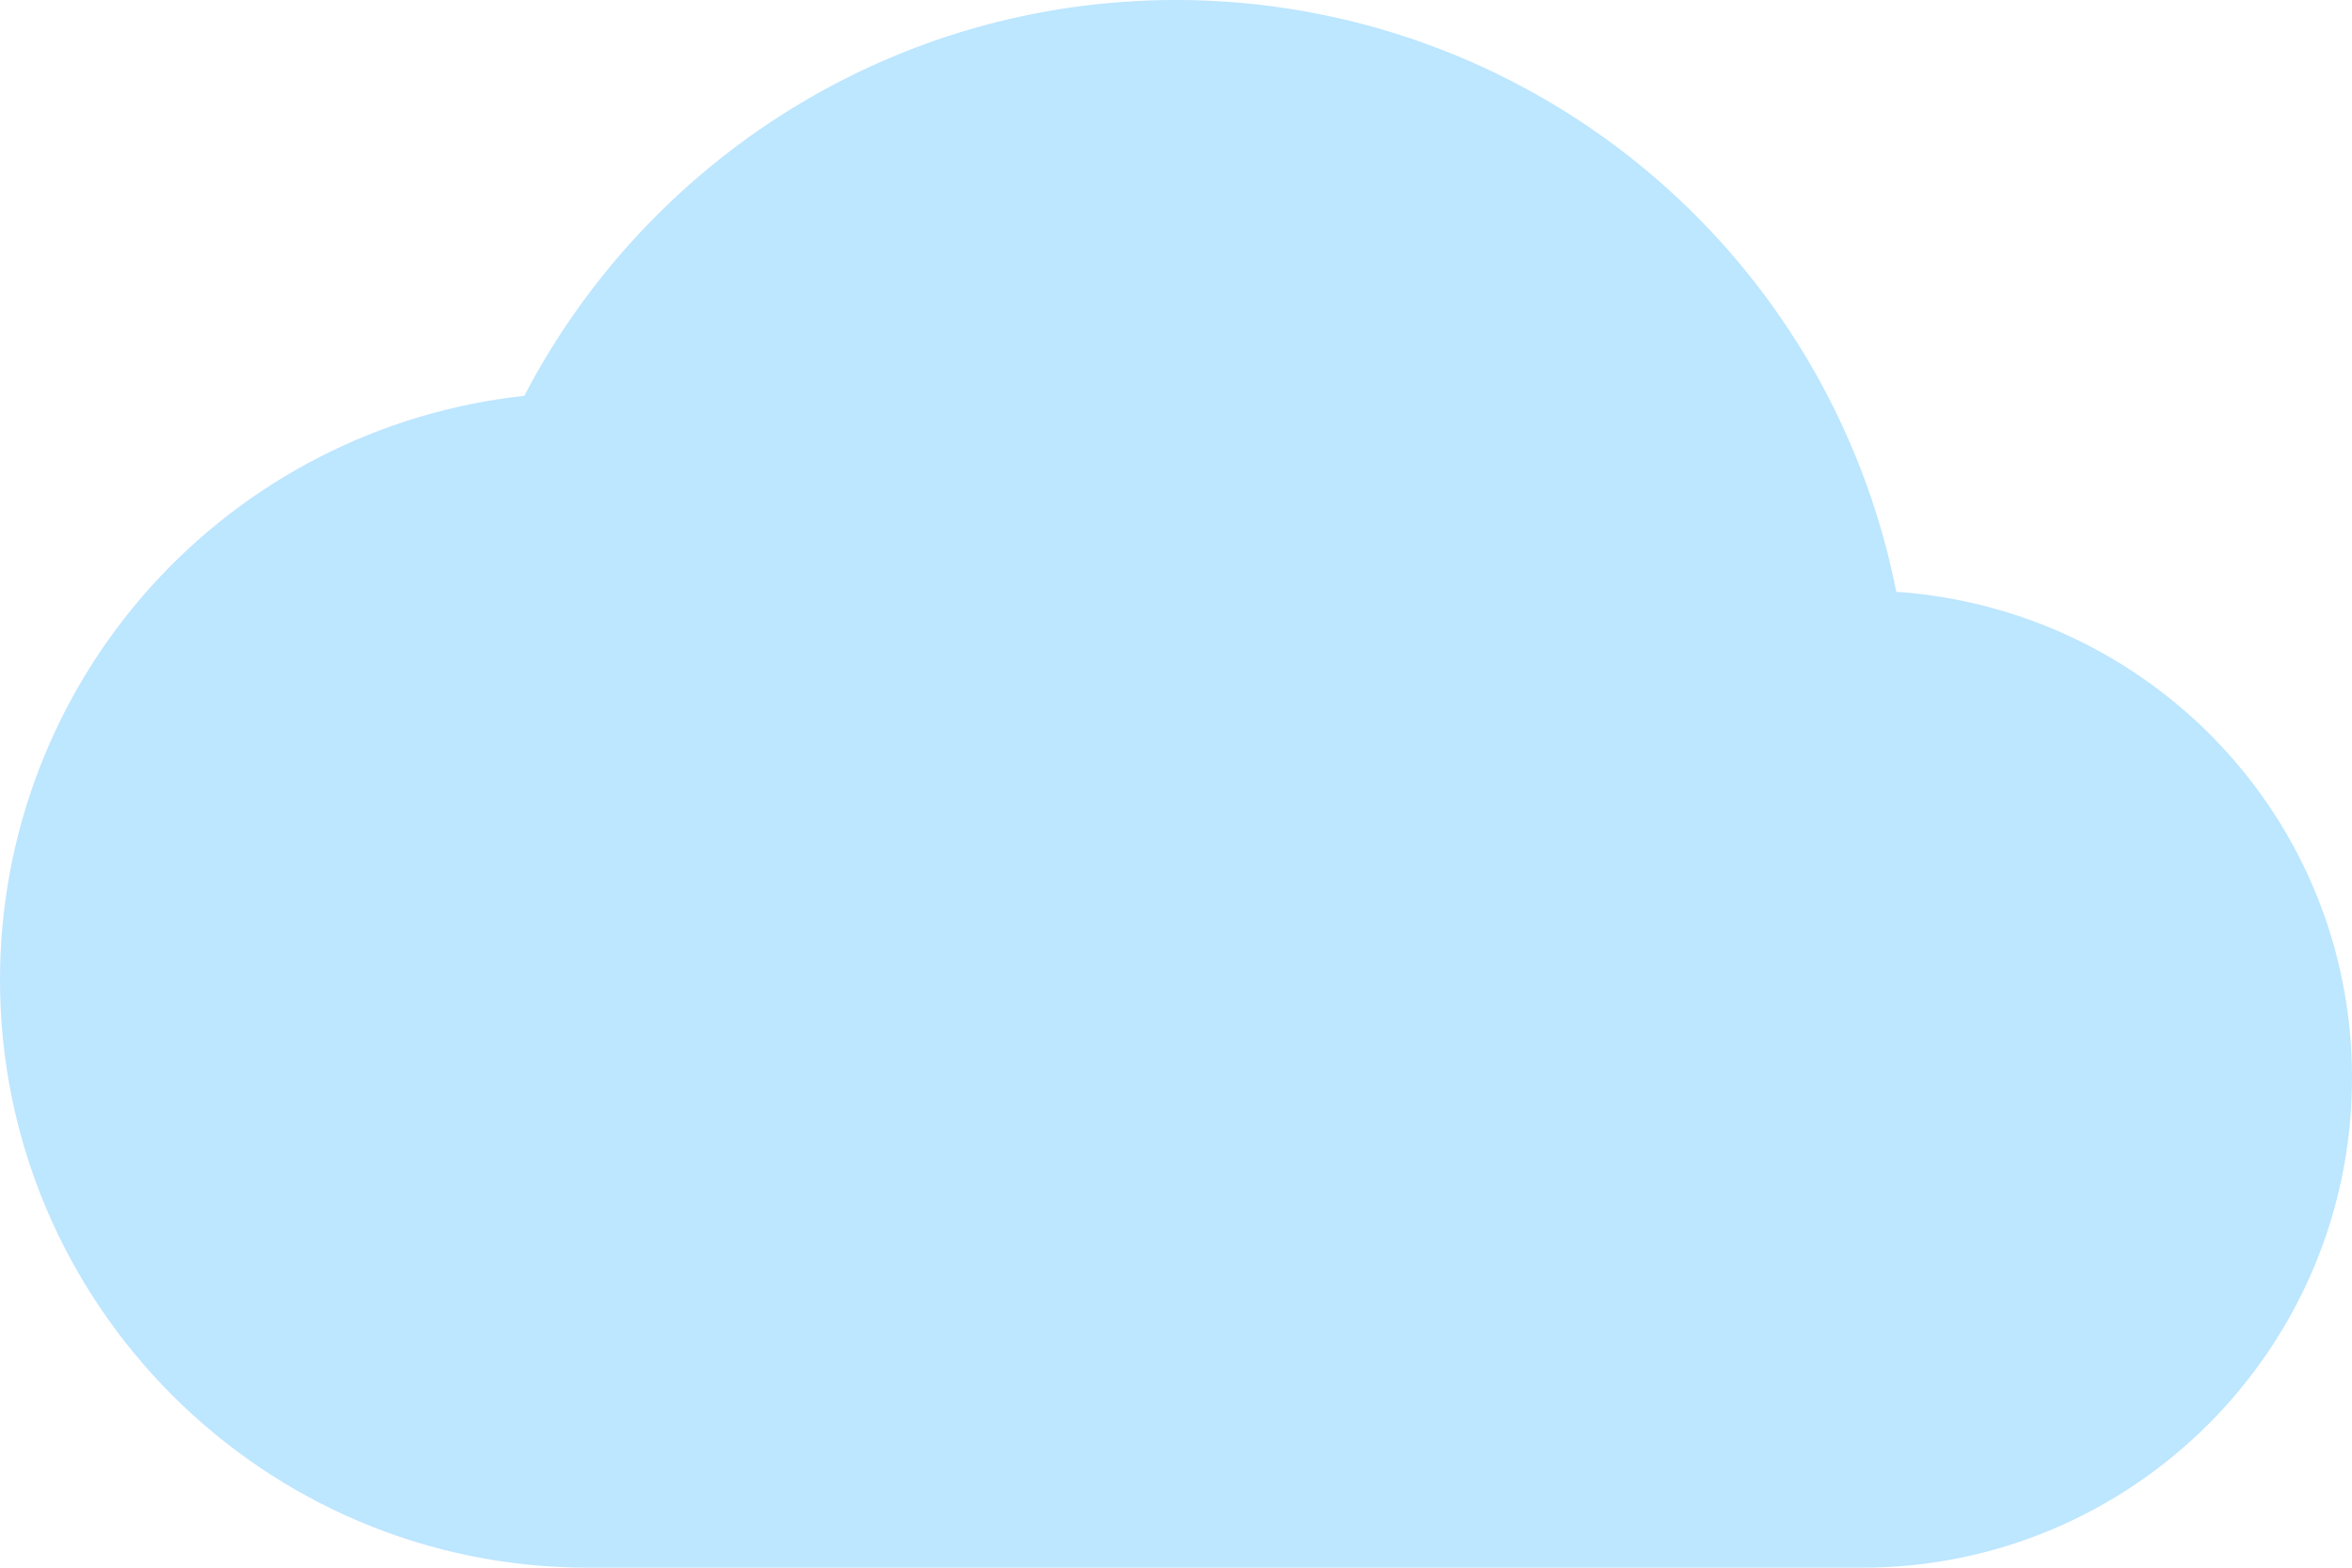 <svg width="273" height="182" viewBox="0 0 273 182" fill="none" xmlns="http://www.w3.org/2000/svg">
<path d="M220.106 68.705C216.285 49.342 205.86 31.905 190.612 19.374C175.363 6.844 156.237 -0.004 136.5 2.18101e-06C103.626 2.18101e-06 75.075 18.655 60.856 45.955C44.138 47.762 28.676 55.683 17.443 68.197C6.21 80.711 -0.002 96.934 4.60605e-07 113.75C4.60605e-07 151.401 30.599 182 68.25 182H216.125C247.52 182 273 156.52 273 125.125C273 95.095 249.681 70.752 220.106 68.705Z" fill="#BDE6FF"/>
</svg>
